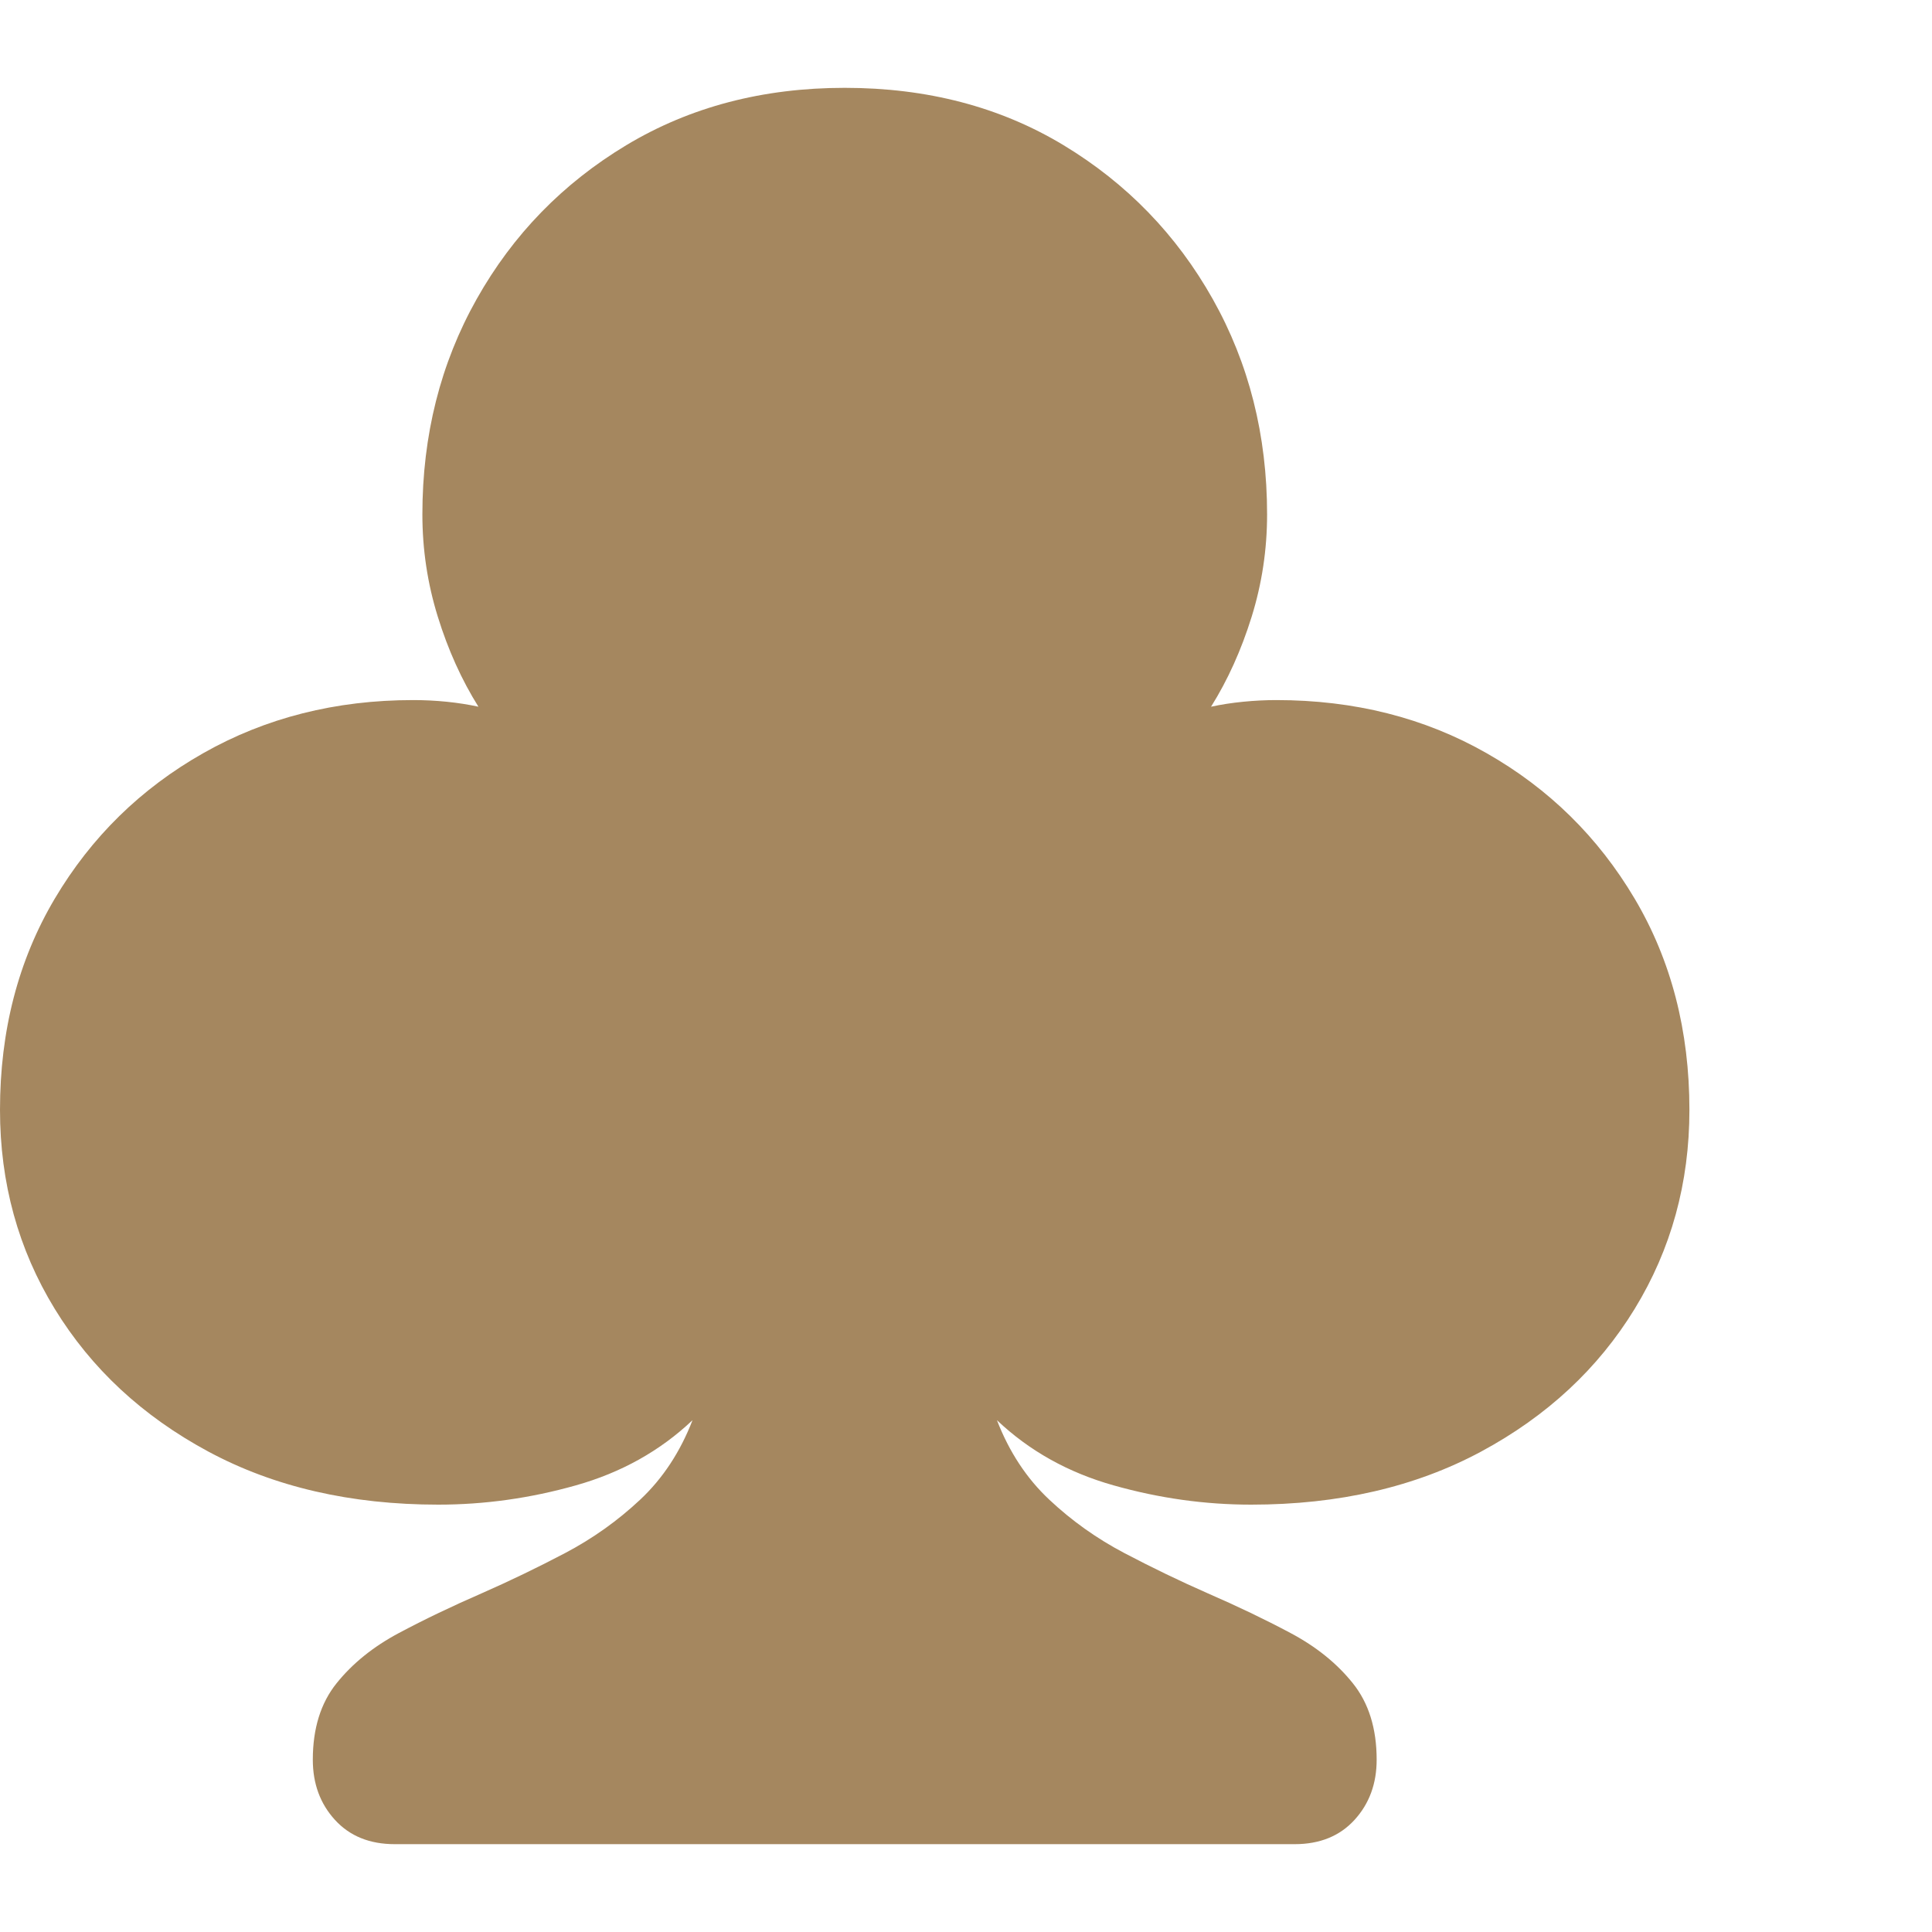 <svg version="1.1" xmlns="http://www.w3.org/2000/svg" style="fill:rgba(0,0,0,1.0)" width="256" height="256" viewBox="0 0 36.094 32.812"><path fill="rgb(165, 135, 95)" d="M7.375 32.812 C6.906 32.812 6.534 32.661 6.258 32.359 C5.982 32.057 5.844 31.682 5.844 31.234 C5.844 30.651 5.992 30.174 6.289 29.805 C6.586 29.435 6.974 29.122 7.453 28.867 C7.932 28.612 8.448 28.365 9 28.125 C9.521 27.896 10.039 27.646 10.555 27.375 C11.07 27.104 11.539 26.771 11.961 26.375 C12.383 25.979 12.708 25.484 12.938 24.891 C12.333 25.464 11.607 25.87 10.758 26.109 C9.909 26.349 9.052 26.469 8.188 26.469 C6.552 26.469 5.12 26.138 3.891 25.477 C2.661 24.815 1.706 23.927 1.023 22.812 C0.341 21.698 0 20.458 0 19.094 C0 17.615 0.341 16.299 1.023 15.148 C1.706 13.997 2.63 13.091 3.797 12.43 C4.964 11.768 6.271 11.438 7.719 11.438 C7.927 11.438 8.135 11.448 8.344 11.469 C8.552 11.49 8.75 11.521 8.938 11.562 C8.625 11.062 8.372 10.503 8.18 9.883 C7.987 9.263 7.891 8.625 7.891 7.969 C7.891 6.49 8.229 5.148 8.906 3.945 C9.583 2.742 10.516 1.784 11.703 1.07 C12.891 0.357 14.25 -0 15.781 -0 C17.323 -0 18.685 0.357 19.867 1.07 C21.049 1.784 21.979 2.742 22.656 3.945 C23.333 5.148 23.672 6.49 23.672 7.969 C23.672 8.625 23.576 9.263 23.383 9.883 C23.19 10.503 22.938 11.062 22.625 11.562 C22.813 11.521 23.013 11.49 23.227 11.469 C23.44 11.448 23.646 11.438 23.844 11.438 C25.302 11.438 26.612 11.768 27.773 12.43 C28.935 13.091 29.857 13.997 30.539 15.148 C31.221 16.299 31.562 17.615 31.562 19.094 C31.562 20.458 31.221 21.698 30.539 22.812 C29.857 23.927 28.901 24.815 27.672 25.477 C26.443 26.138 25.01 26.469 23.375 26.469 C22.51 26.469 21.654 26.349 20.805 26.109 C19.956 25.87 19.229 25.464 18.625 24.891 C18.854 25.484 19.18 25.979 19.602 26.375 C20.023 26.771 20.492 27.104 21.008 27.375 C21.523 27.646 22.042 27.896 22.562 28.125 C23.115 28.365 23.63 28.612 24.109 28.867 C24.589 29.122 24.977 29.435 25.273 29.805 C25.57 30.174 25.719 30.651 25.719 31.234 C25.719 31.682 25.581 32.057 25.305 32.359 C25.029 32.661 24.656 32.812 24.188 32.812 Z M36.094 27.344" /></svg>